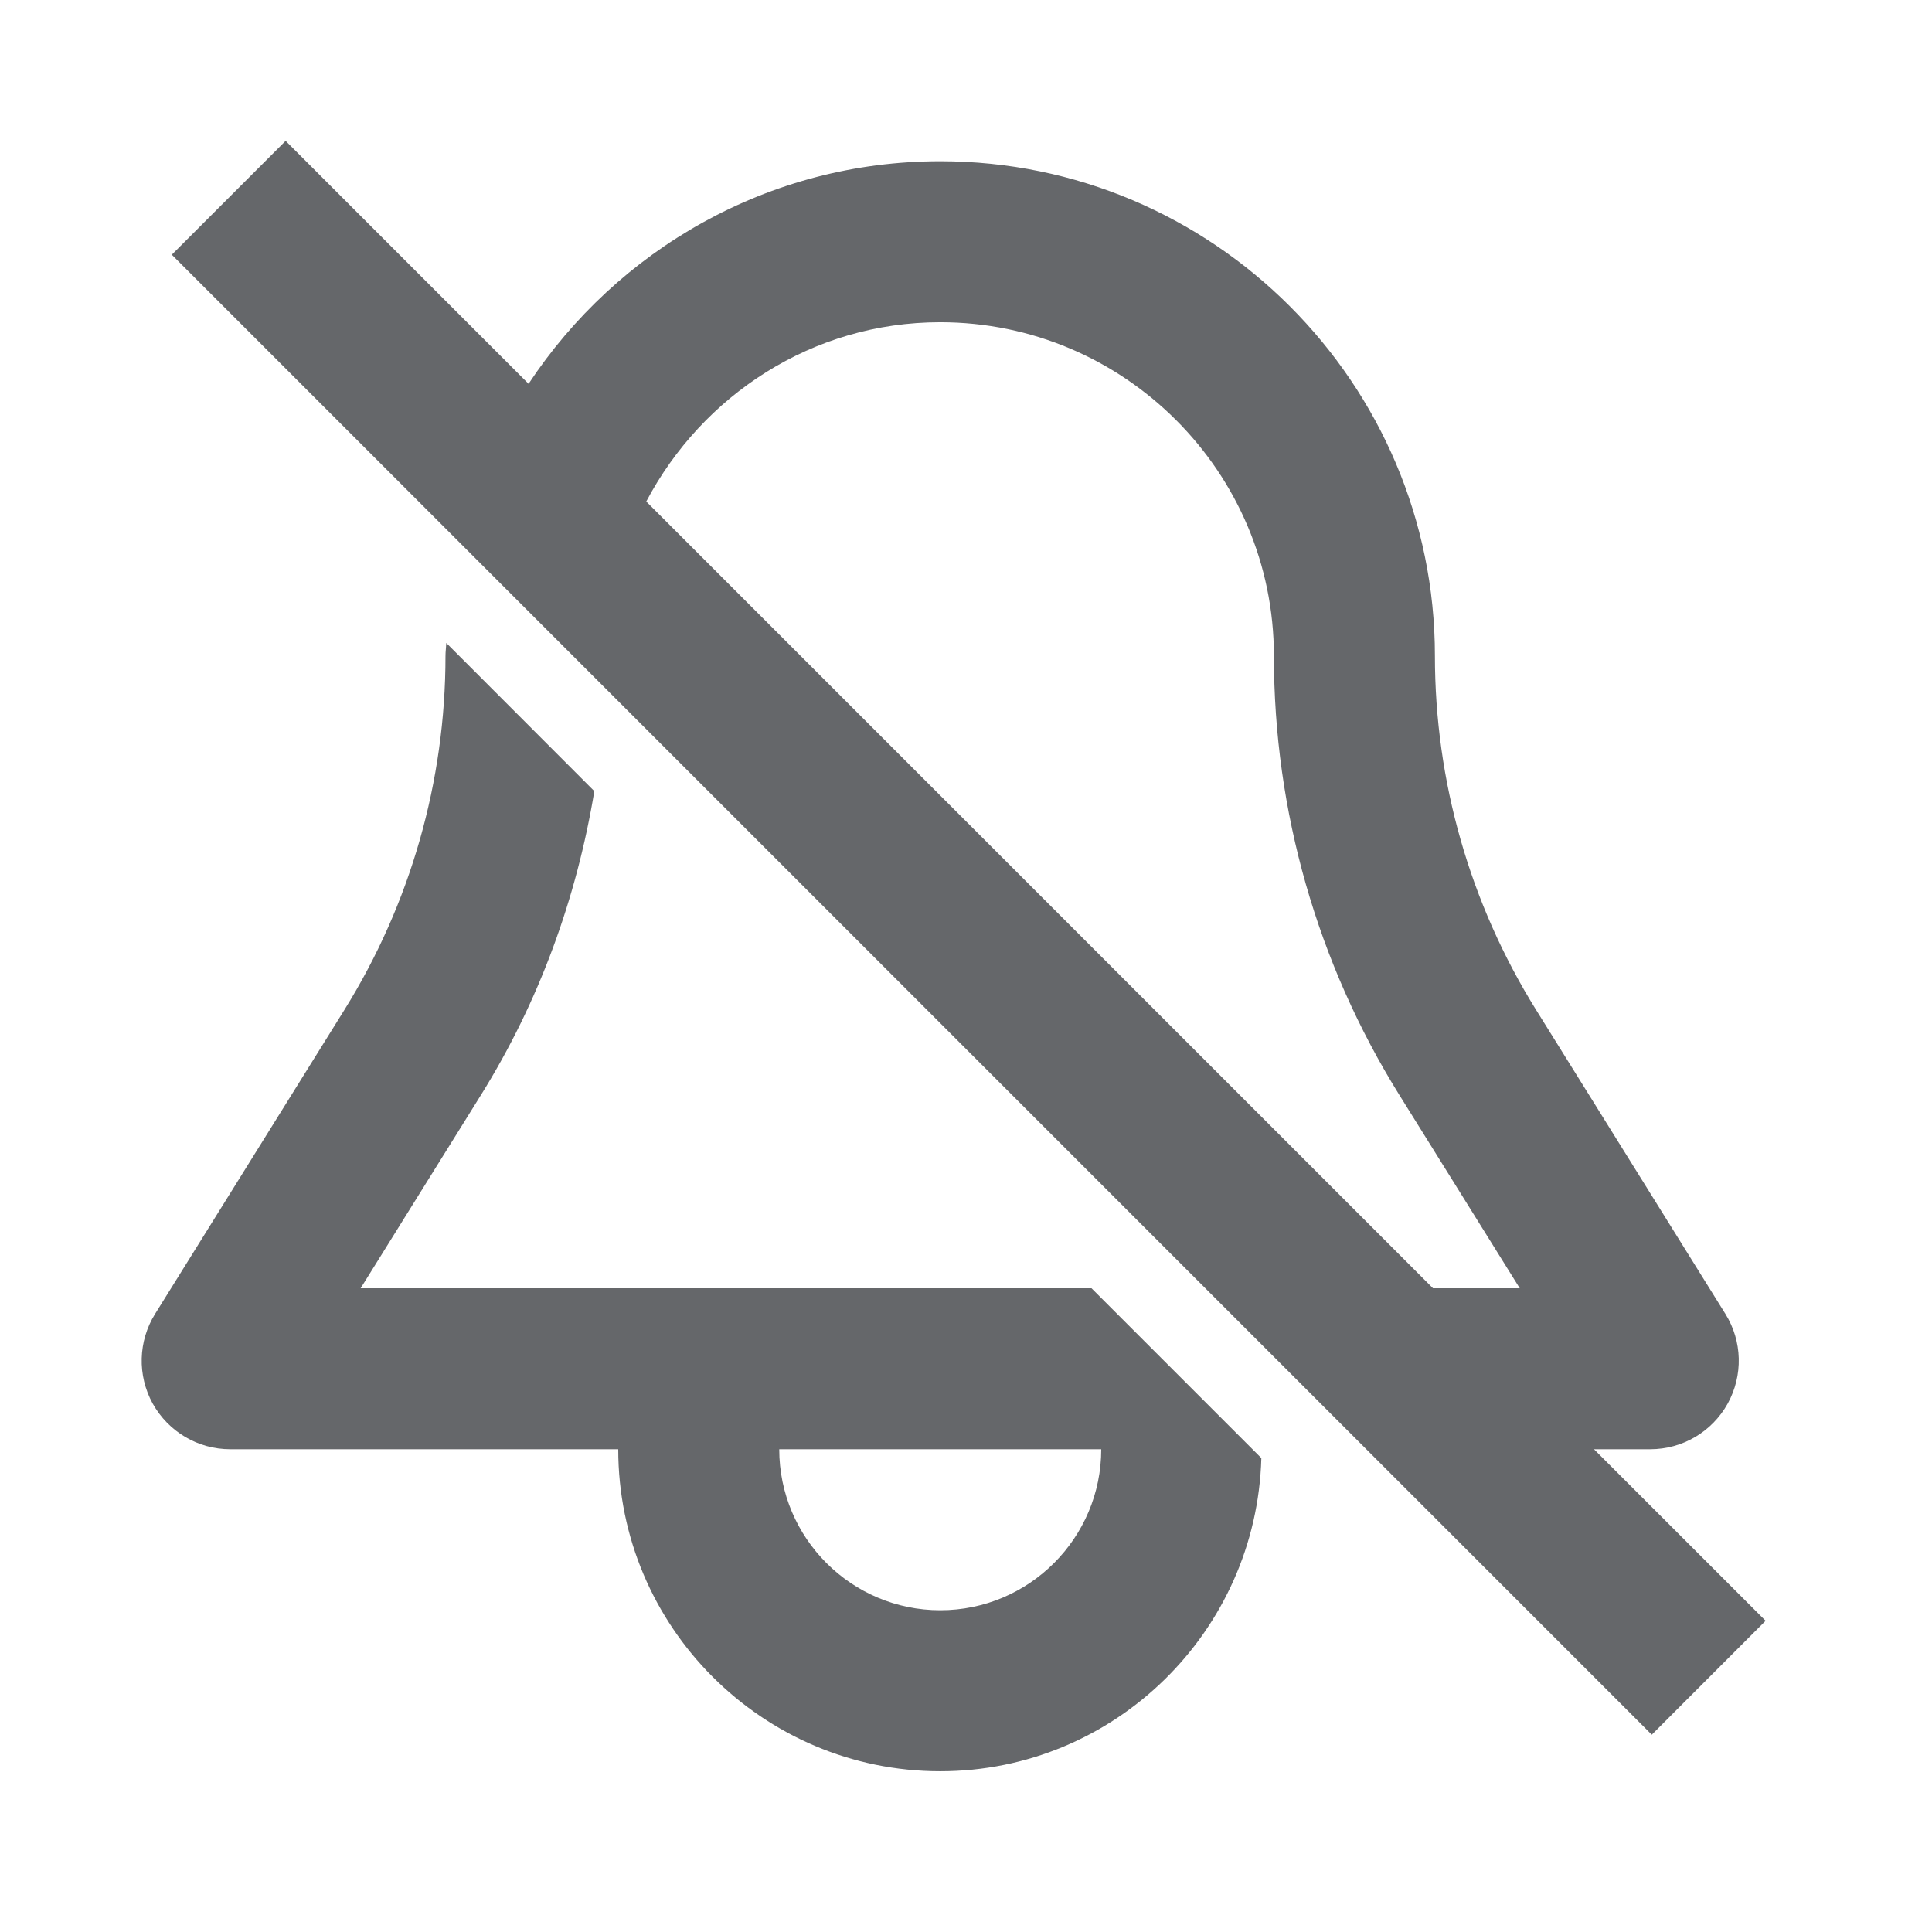 <svg xmlns="http://www.w3.org/2000/svg" width="24" height="24" viewBox="0 0 24 24">
    <path fill="#65676A" fill-rule="evenodd" d="M5.544 7.987c-.002.054-.01.106-.01.161 0 1.557-.434 3.078-1.257 4.399l-2.35 3.774c-.211.338-.223.765-.03 1.115.195.35.563.567.963.567h4.82c0 2.206 1.794 4 4 4 2.168 0 3.929-1.736 3.989-3.89l-2.11-2.11H4.48l1.493-2.398c.722-1.158 1.189-2.443 1.41-3.777zM3.548 1.75L2.134 3.164l18.385 18.385 1.414-1.415-2.132-2.131h.699c.4 0 .768-.217.962-.567.193-.349.183-.776-.029-1.115l-2.35-3.774c-.823-1.321-1.258-2.843-1.258-4.399 0-3.389-2.757-6.145-6.145-6.145-2.138 0-4.015 1.103-5.114 2.765L3.548 1.75zM9.68 18.003h4c0 1.103-.897 2-2 2s-2-.897-2-2zm2-14c2.285 0 4.145 1.859 4.145 4.145 0 1.93.539 3.817 1.56 5.457l1.494 2.398h-1.078L8.028 6.23c.695-1.317 2.062-2.227 3.652-2.227z"/>
</svg>

